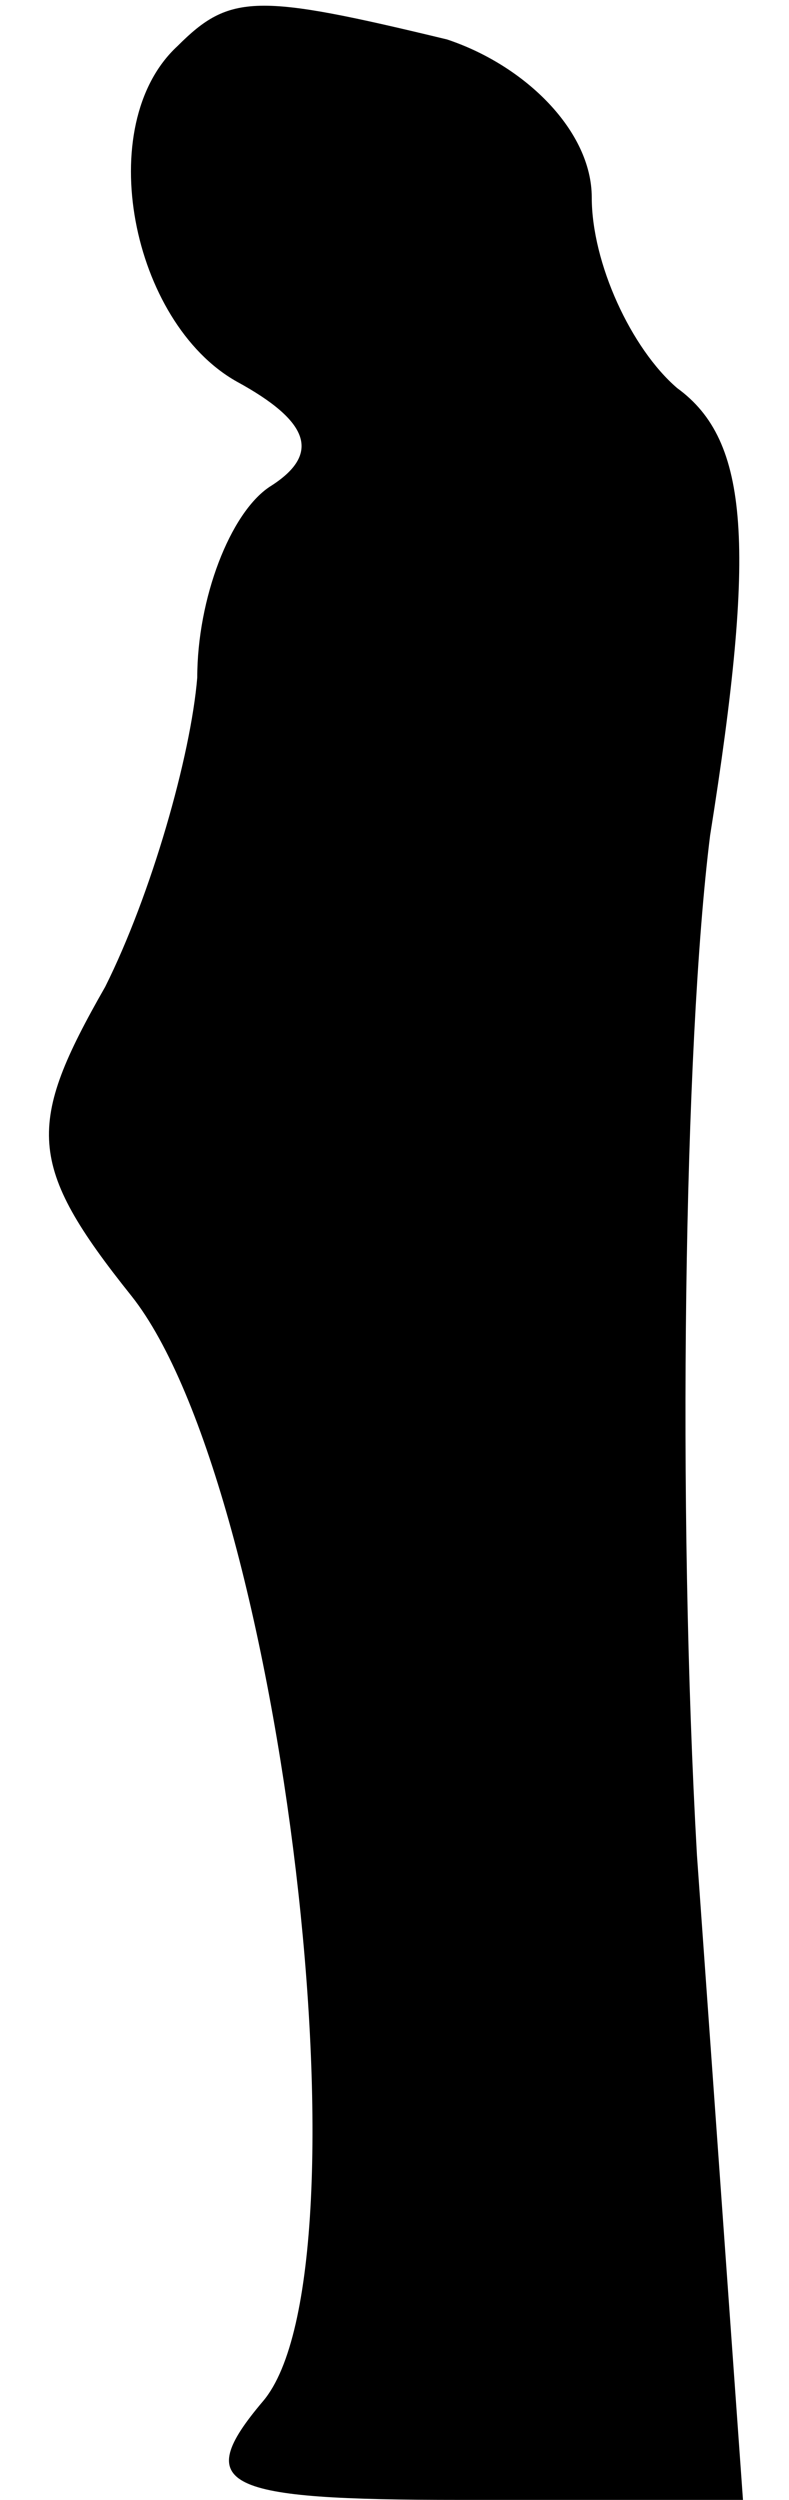 <?xml version="1.0" standalone="no"?>
<!DOCTYPE svg PUBLIC "-//W3C//DTD SVG 20010904//EN"
 "http://www.w3.org/TR/2001/REC-SVG-20010904/DTD/svg10.dtd">
<svg version="1.0" xmlns="http://www.w3.org/2000/svg"
 width="12pt" height="38pt" viewBox="0 0 12 38"
 preserveAspectRatio="xMidYMid meet">
<g transform="translate(0,38) scale(0.1,-0.1)"
fill="#000000" stroke="none">
<path fill="#000000" stroke="none" d="M27 373 c-13 -12 -7 -42 9 -51 11 -6
13 -11 5 -16 -6 -4 -11 -17 -11 -29 -1 -12 -7 -33 -14 -47 -12 -21 -12 -27 4
-47 23 -29 37 -148 20 -168 -11 -13 -6 -15 30 -15 l43 0 -7 98 c-3 53 -2 123
2 155 7 44 6 60 -5 68 -7 6 -13 19 -13 29 0 10 -10 20 -22 24 -29 7 -33 7 -41
-1z"/>
</g>
</svg>
